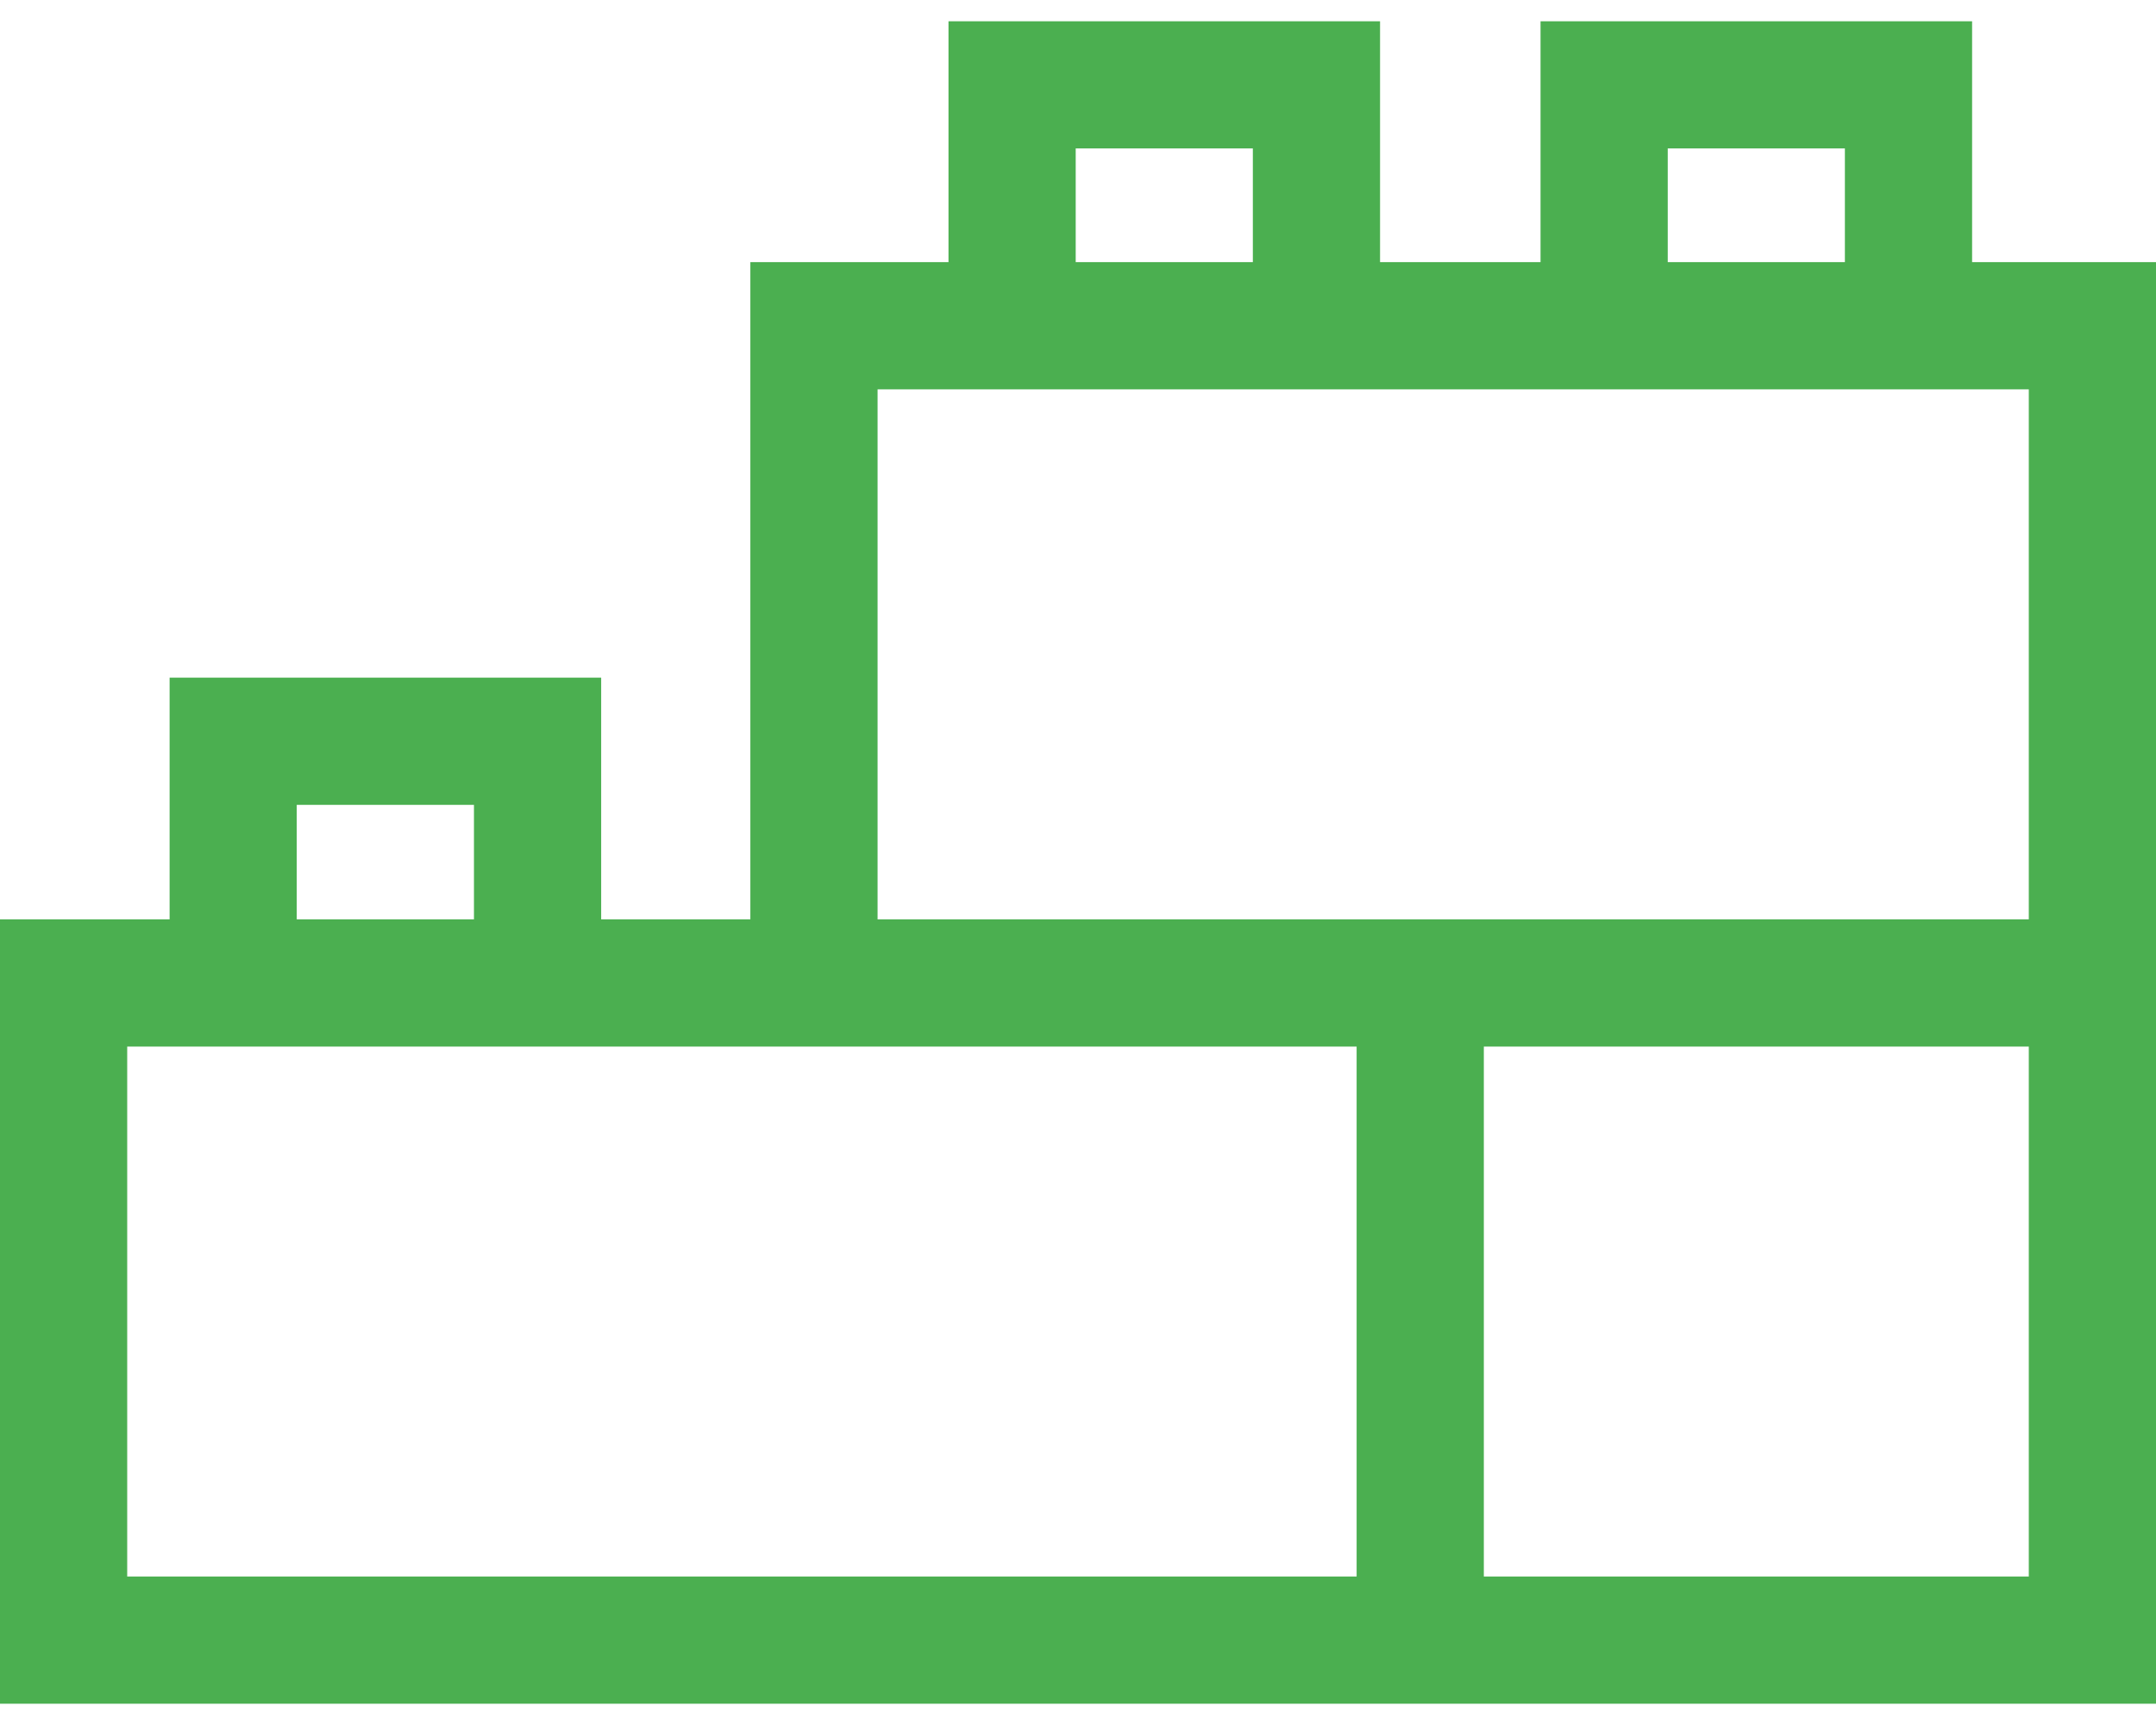 <svg width="30" height="24" viewBox="0 0 30 24" fill="none" xmlns="http://www.w3.org/2000/svg">
<path d="M27.441 3.647V0.296H21.436V3.647H19.203V0.296H13.198V3.647H10.441V12.791H8.365V9.428H2.36V12.791H0V23.704H30V3.647H27.441V3.647ZM23.206 2.065H25.671V3.647H23.206V2.065ZM14.968 2.065H17.433V3.647H14.968V2.065ZM4.129 11.198H6.595V12.791H4.129V11.198ZM18.877 21.934H1.77V14.561H18.877V21.934ZM28.23 21.934H20.647V14.561H28.23V21.934ZM12.211 12.791V5.417H28.23V12.791H12.211Z" fill="#4BAF50"/>
</svg>
